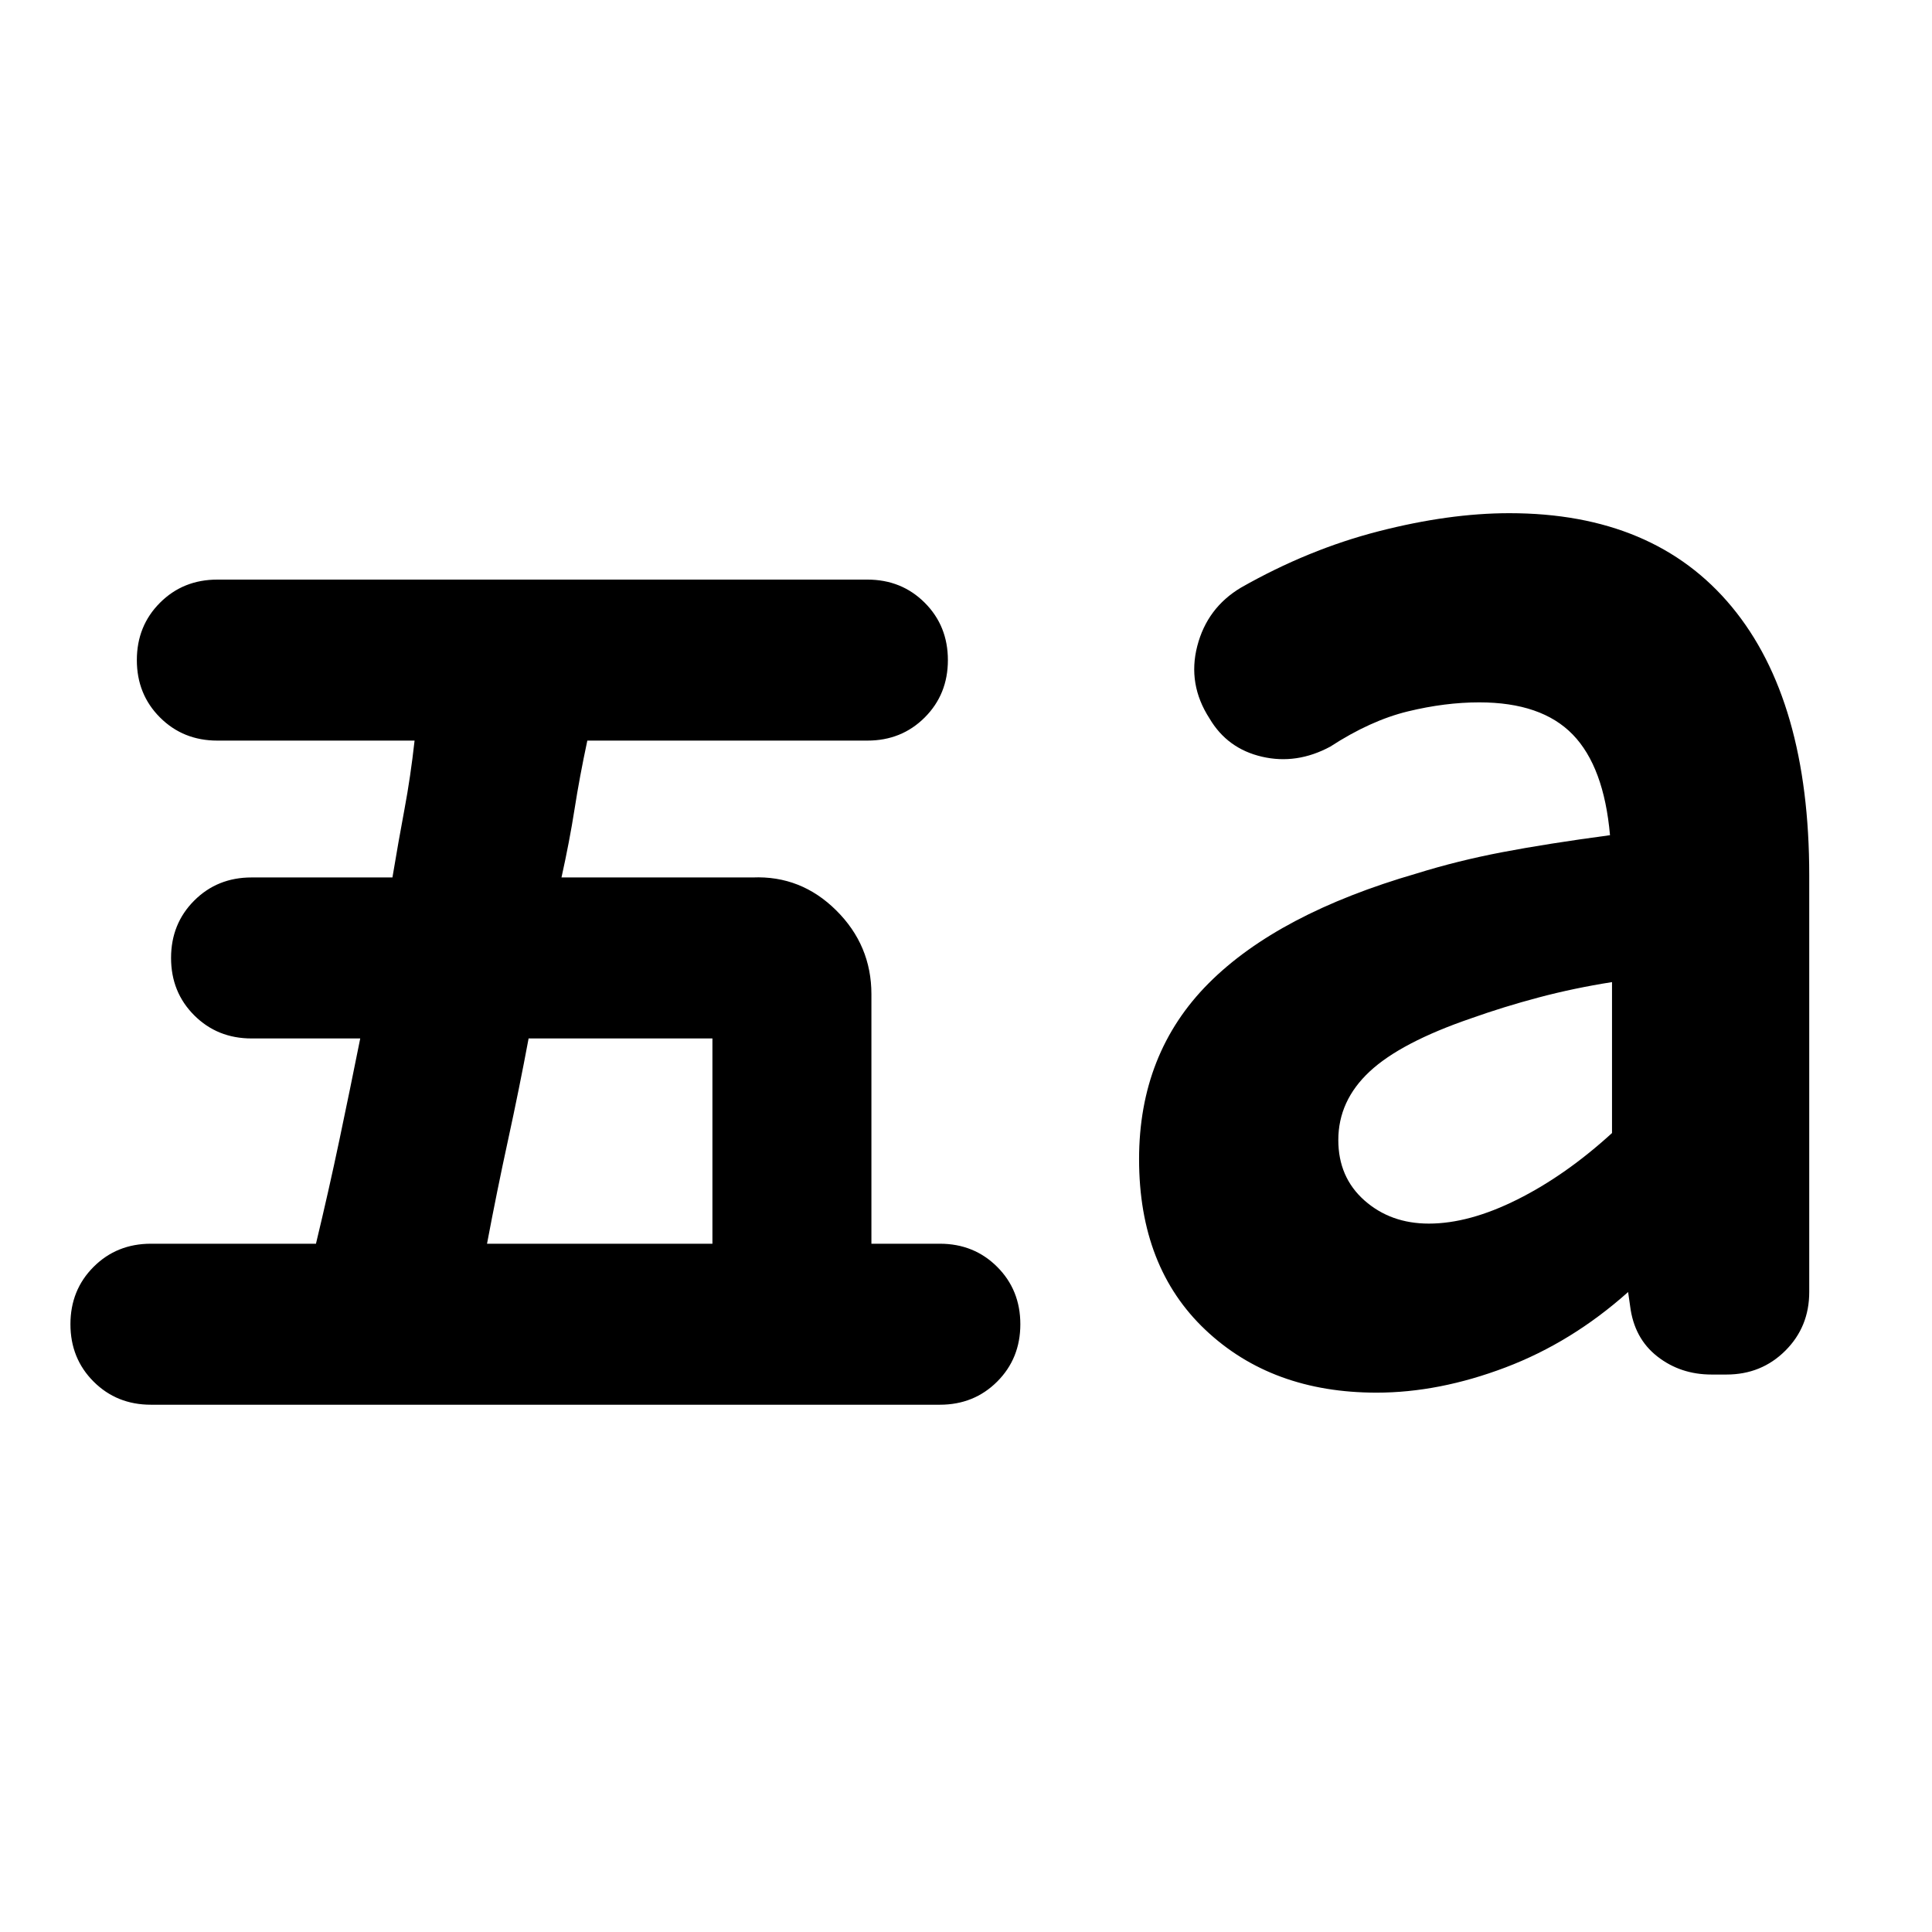 <svg xmlns="http://www.w3.org/2000/svg" height="20" viewBox="0 -960 960 960" width="20"><path d="M242-342h112v-102h-91.34q-4.66 25-10.22 50.5Q246.89-368 242-342Zm225 80H75q-17 0-28.5-11.5T35-302q0-17 11.5-28.5T75-342h82q6.26-26 11.63-51.5Q174-419 179-444h-54q-17 0-28.5-11.5T85-484q0-17 11.5-28.5T125-524h70q3-18 6-34t5-34h-98q-17 0-28.5-11.5T68-632q0-17 11.5-28.5T108-672h323q17 0 28.5 11.5T471-632q0 17-11.5 28.5T431-592H291.84q-3.84 18-6.34 34t-6.5 34h95q24-1 41.5 16.35T433-466v124h34q17 0 28.5 11.5T507-302q0 17-11.5 28.5T467-262Zm243-90q20.04 0 44.02-12Q778-376 801-397v-75q-19 3-36.39 7.62-17.4 4.61-33.61 10.38-35 12-50.5 26.5T665-393.52q0 18.52 13 30.02t32 11.5Zm-26 84q-52 0-85-31.16-33-31.15-33-84.84 0-52.68 34.5-87.34Q635-506 704-526q20.21-6.3 42.46-10.55Q768.71-540.8 800-545q-3-34-18.5-50T735-611q-16.97 0-35.48 4.5Q681-602 661-589q-16.73 9-33.94 5-17.22-4-26.06-19-11-17-6.08-36t21.69-29Q650-687 685-696t65-9q72 0 110.5 46.5T899-525v207q0 17.3-11.88 29.15Q875.24-277 857.88-277h-7.41q-15.47 0-26.97-9-11.5-9-13.5-25l-1-7q-28 25-61 37.5T684-268Z"/></svg>